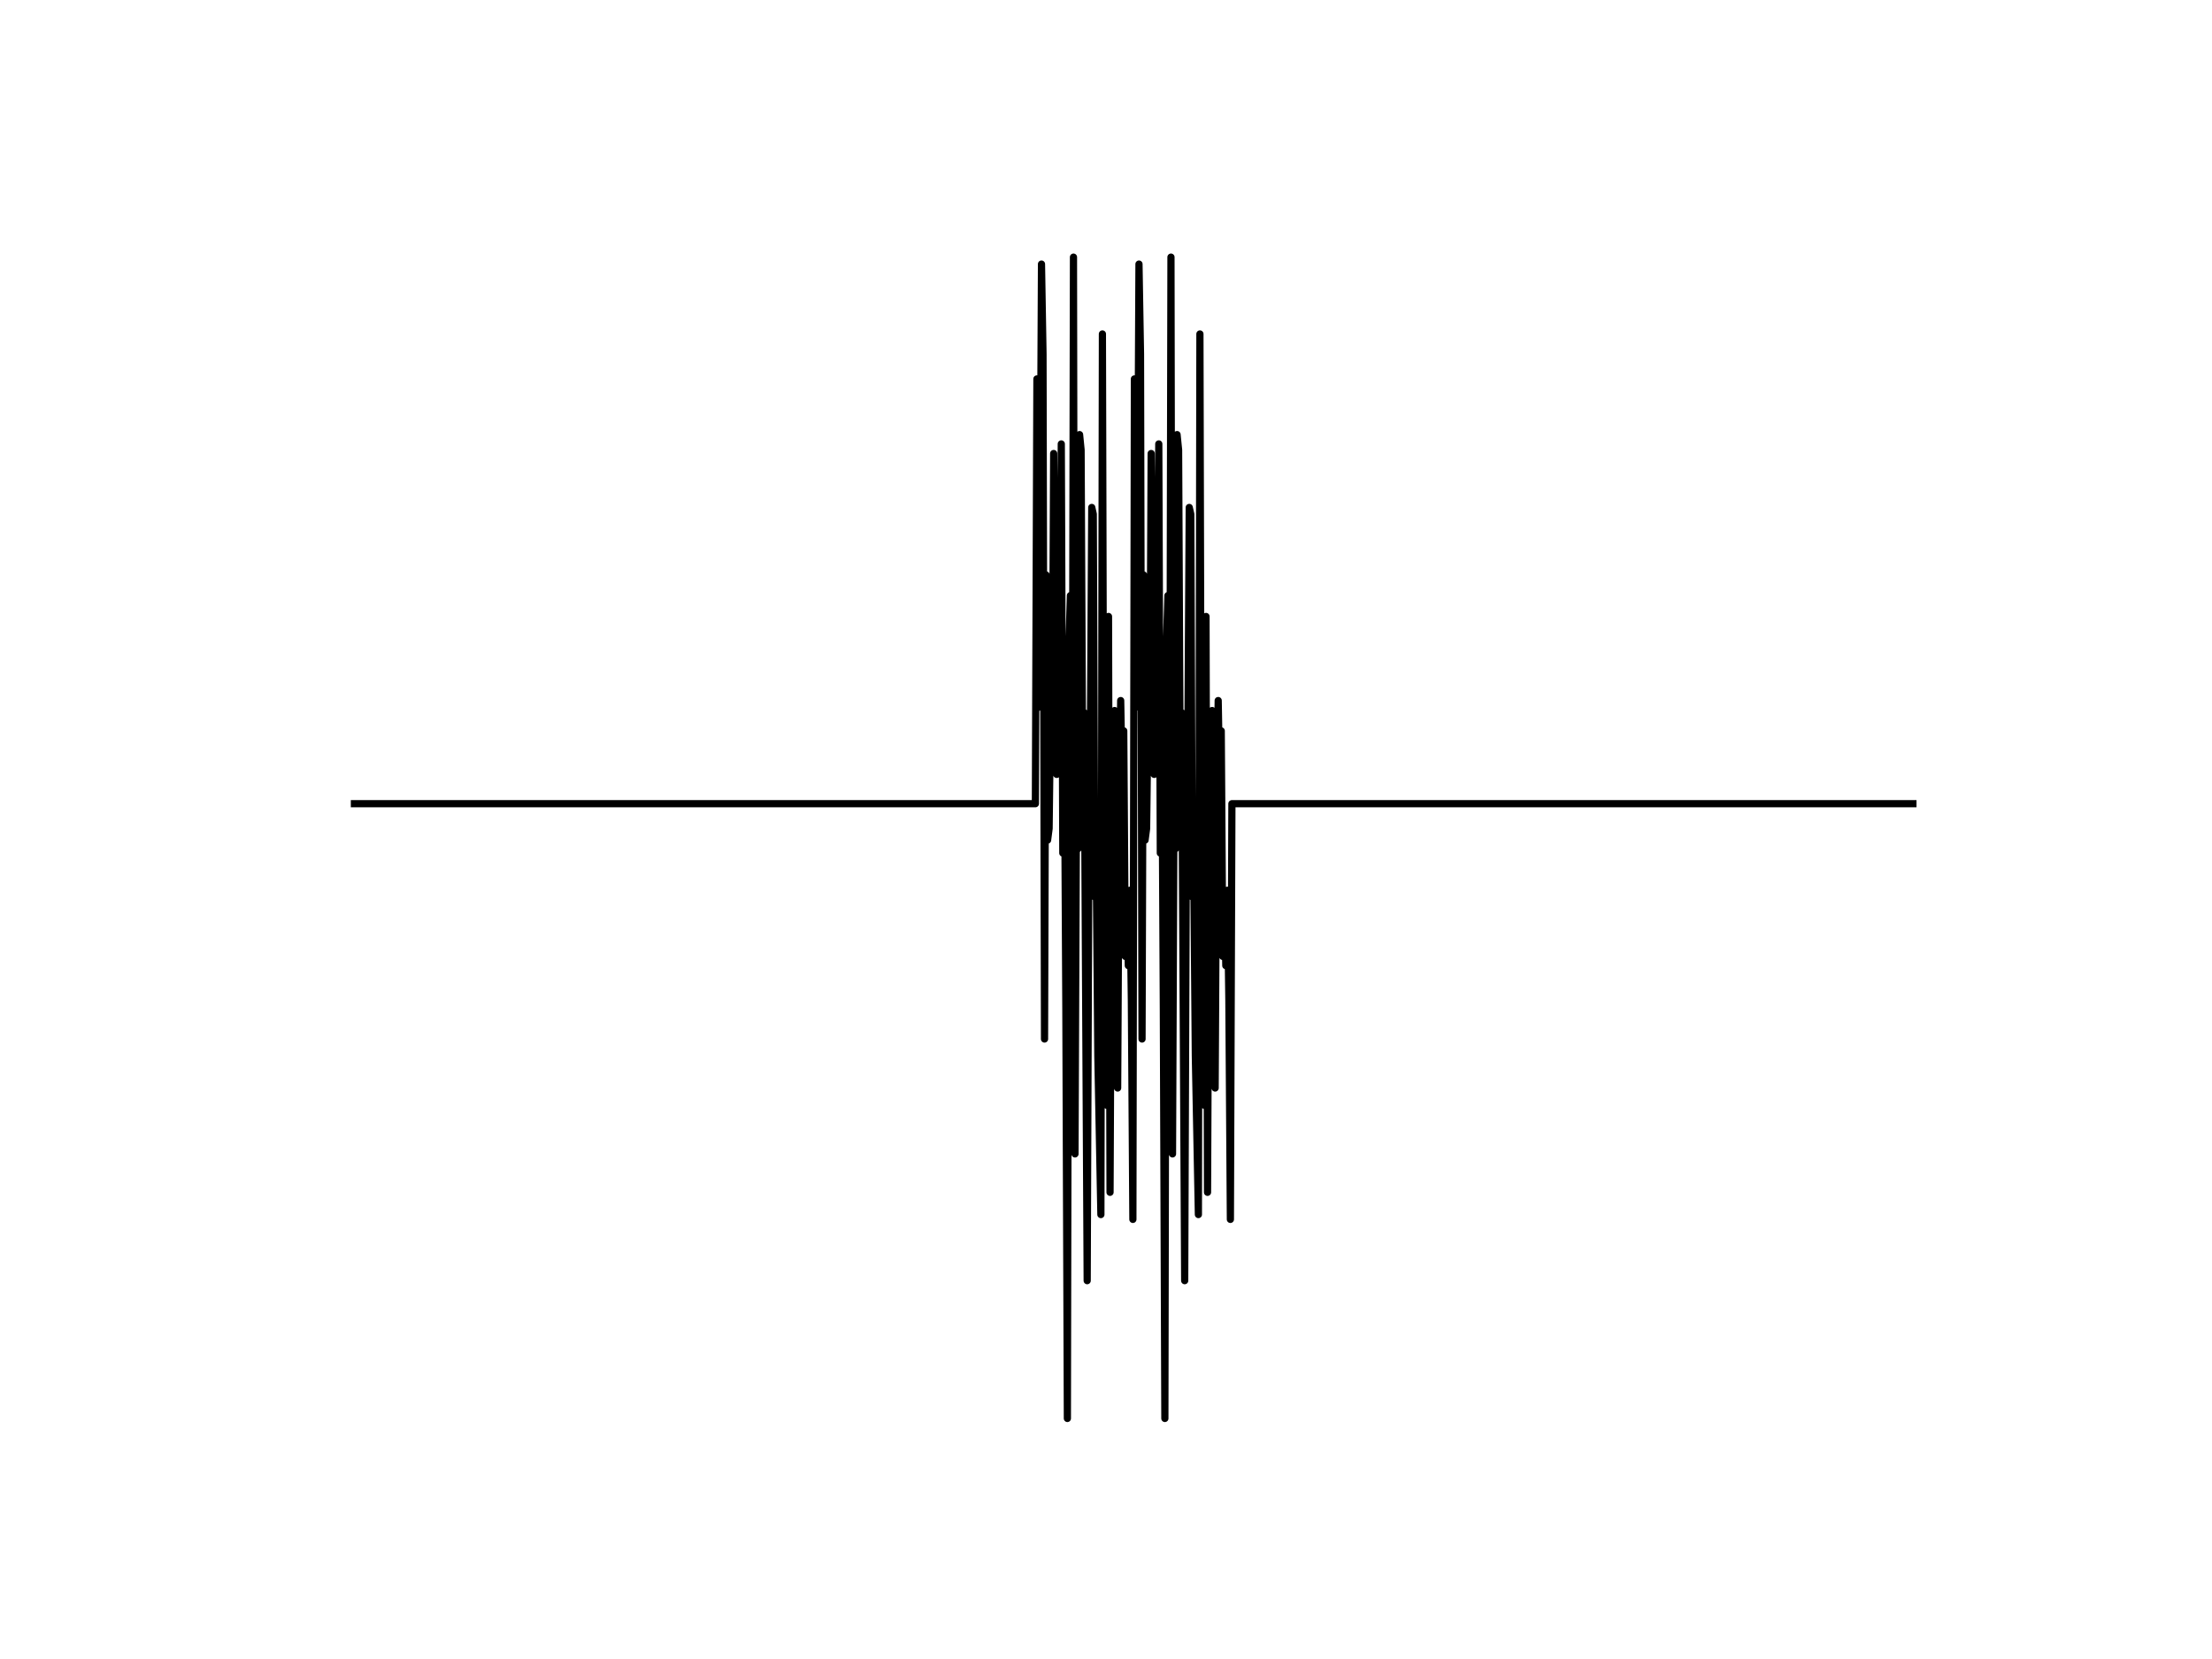 <?xml version="1.0" encoding="UTF-8"?>
<svg xmlns="http://www.w3.org/2000/svg" xmlns:xlink="http://www.w3.org/1999/xlink" width="460.8pt" height="345.6pt" viewBox="0 0 460.8 345.6" version="1.1">
<rect x="0" y="0" width="460.8" height="345.6" fill="#808080" stroke="none"/>
<g id="surface1">
<path style=" stroke:none;fill-rule:nonzero;fill:rgb(100%,100%,100%);fill-opacity:1;" d="M 0 0 L 460.801 0 L 460.801 345.602 L 0 345.602 Z M 0 0 "/>
<path style="fill:none;stroke-width:1.5;stroke-linecap:square;stroke-linejoin:round;stroke:rgb(0%,0%,0%);stroke-opacity:1;stroke-miterlimit:10;" d="M 73.832 167.426 L 215.691 167.426 L 216.008 78.934 L 216.324 147.352 L 216.645 118.328 L 216.961 55.016 L 217.277 73.742 L 217.594 216.445 L 217.91 119.766 L 218.23 175.016 L 218.547 172.602 L 218.863 146.828 L 219.18 160.199 L 219.5 94.473 L 220.133 161.32 L 220.449 145.16 L 220.77 150.688 L 221.086 92.477 L 221.402 177.715 L 221.719 151.719 L 222.039 210.266 L 222.355 295.488 L 222.672 134.637 L 222.988 124.062 L 223.309 204.652 L 223.625 53.566 L 223.941 240.379 L 224.258 165.129 L 224.578 176.812 L 224.895 90.535 L 225.211 93.719 L 225.527 159.652 L 225.848 148.453 L 226.48 266.785 L 226.797 184.875 L 227.117 159.582 L 227.434 105.711 L 227.75 107.109 L 228.066 186.852 L 228.387 182.59 L 228.703 220.023 L 229.336 253.016 L 229.652 69.57 L 229.973 192.988 L 230.289 189.398 L 230.605 230.266 L 230.922 128.422 L 231.242 248.383 L 231.559 178.094 L 231.875 212.344 L 232.191 148.016 L 232.828 226.648 L 233.145 168.836 L 233.461 145.938 L 233.781 164.086 L 234.098 152.25 L 234.414 199.242 L 234.73 185.621 L 235.051 201.156 L 235.367 185.461 L 235.684 208.215 L 236 254.02 L 236.32 78.934 L 236.637 147.352 L 236.953 118.328 L 237.27 55.016 L 237.59 73.742 L 237.906 216.445 L 238.223 119.766 L 238.539 175.016 L 238.859 172.602 L 239.176 146.828 L 239.492 160.199 L 239.809 94.473 L 240.445 161.32 L 240.762 145.16 L 241.078 150.688 L 241.395 92.477 L 241.715 177.715 L 242.031 151.719 L 242.348 210.266 L 242.664 295.488 L 242.984 134.637 L 243.301 124.062 L 243.617 204.652 L 243.934 53.566 L 244.254 240.379 L 244.57 165.129 L 244.887 176.812 L 245.203 90.535 L 245.523 93.719 L 245.84 159.652 L 246.156 148.453 L 246.793 266.785 L 247.109 184.875 L 247.426 159.582 L 247.742 105.711 L 248.062 107.109 L 248.379 186.852 L 248.695 182.59 L 249.012 220.023 L 249.648 253.016 L 249.965 69.57 L 250.281 192.988 L 250.602 189.398 L 250.918 230.266 L 251.234 128.422 L 251.551 248.383 L 251.867 178.094 L 252.188 212.344 L 252.504 148.016 L 253.137 226.648 L 253.457 168.836 L 253.773 145.938 L 254.09 164.086 L 254.406 152.25 L 254.727 199.242 L 255.043 185.621 L 255.359 201.156 L 255.676 185.461 L 255.996 208.215 L 256.312 254.02 L 256.629 167.426 L 398.488 167.426 "/>
</g>
</svg>
